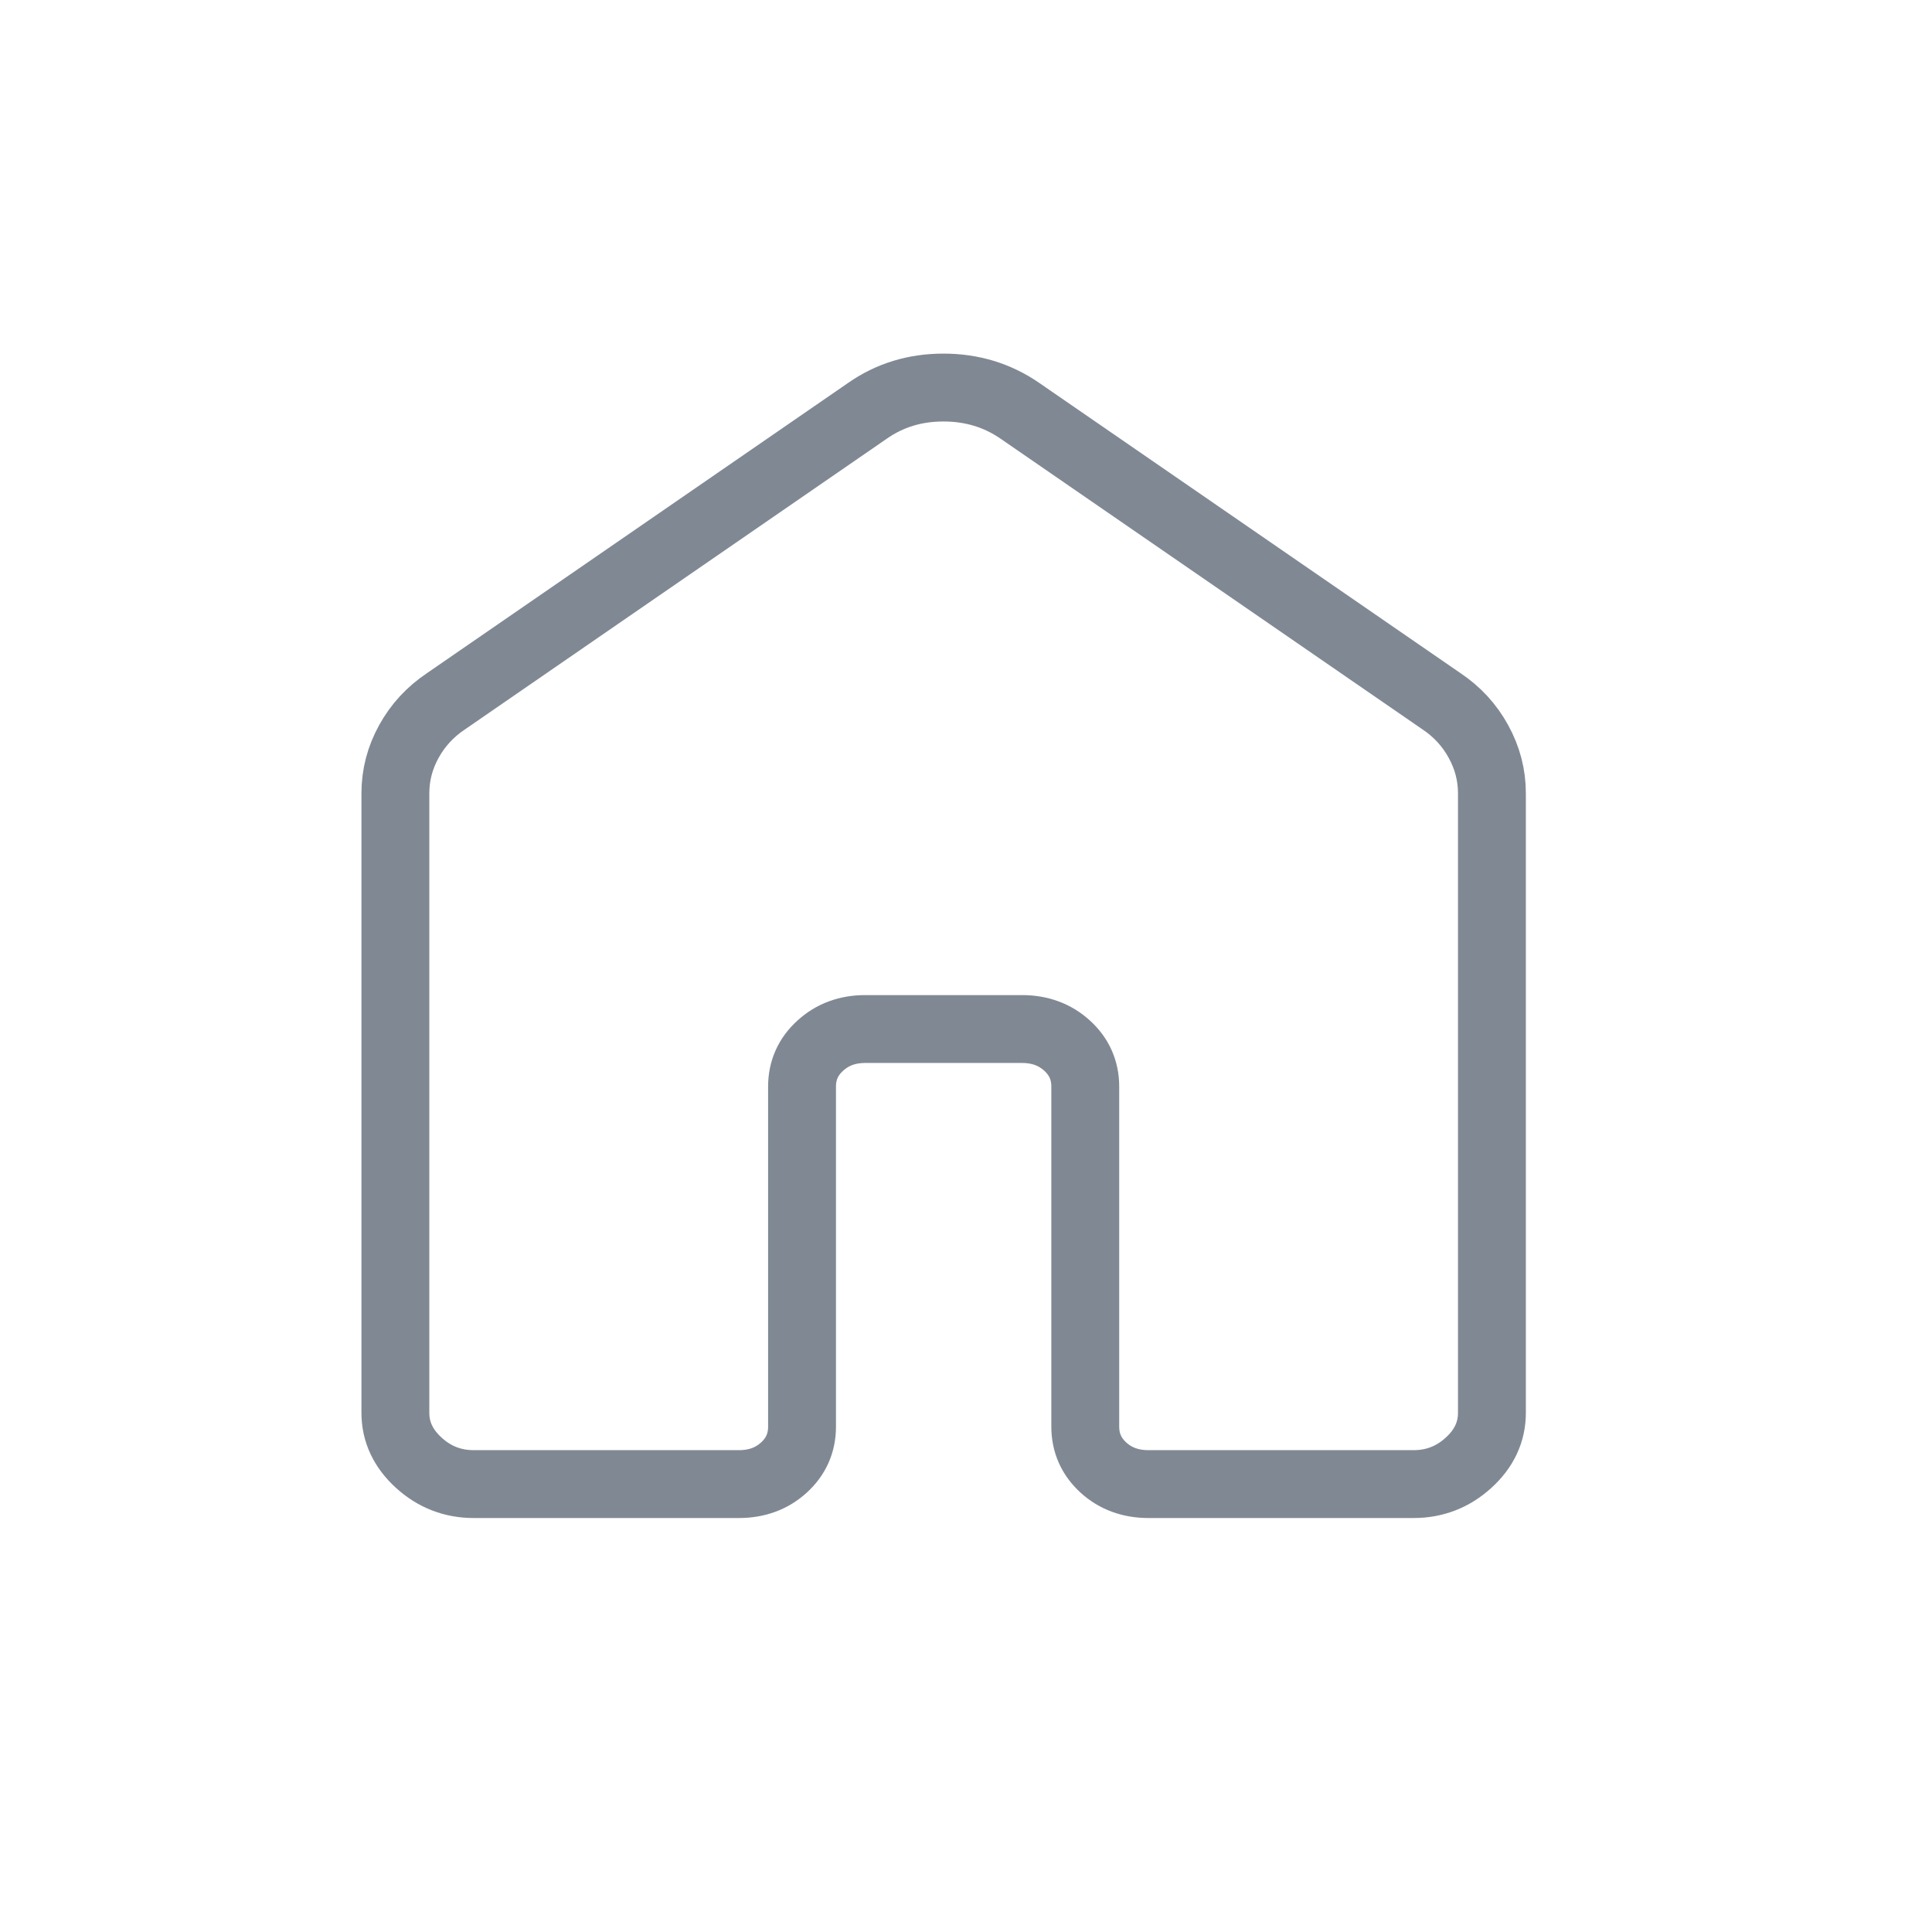 <svg width="37" height="37" viewBox="0 0 37 37" fill="none" xmlns="http://www.w3.org/2000/svg">
<path d="M7.572 27.057V15.193C7.572 14.844 7.658 14.513 7.83 14.201C8.002 13.889 8.239 13.632 8.541 13.43L16.619 7.863C17.042 7.569 17.525 7.422 18.068 7.422C18.611 7.422 19.097 7.569 19.526 7.863L27.603 13.428C27.906 13.63 28.143 13.888 28.314 14.201C28.486 14.513 28.572 14.844 28.572 15.193V27.057C28.572 27.423 28.423 27.742 28.124 28.014C27.825 28.286 27.474 28.422 27.072 28.422H21.996C21.652 28.422 21.364 28.317 21.132 28.106C20.9 27.894 20.784 27.632 20.784 27.32V20.81C20.784 20.498 20.668 20.236 20.436 20.025C20.203 19.813 19.915 19.707 19.572 19.707H16.572C16.229 19.707 15.942 19.813 15.71 20.025C15.477 20.236 15.36 20.498 15.36 20.81V27.321C15.36 27.633 15.244 27.895 15.012 28.106C14.78 28.317 14.493 28.422 14.15 28.422H9.072C8.67 28.422 8.32 28.286 8.021 28.014C7.722 27.742 7.572 27.423 7.572 27.057Z" stroke="#808993" stroke-width="1.3"/>
</svg>
